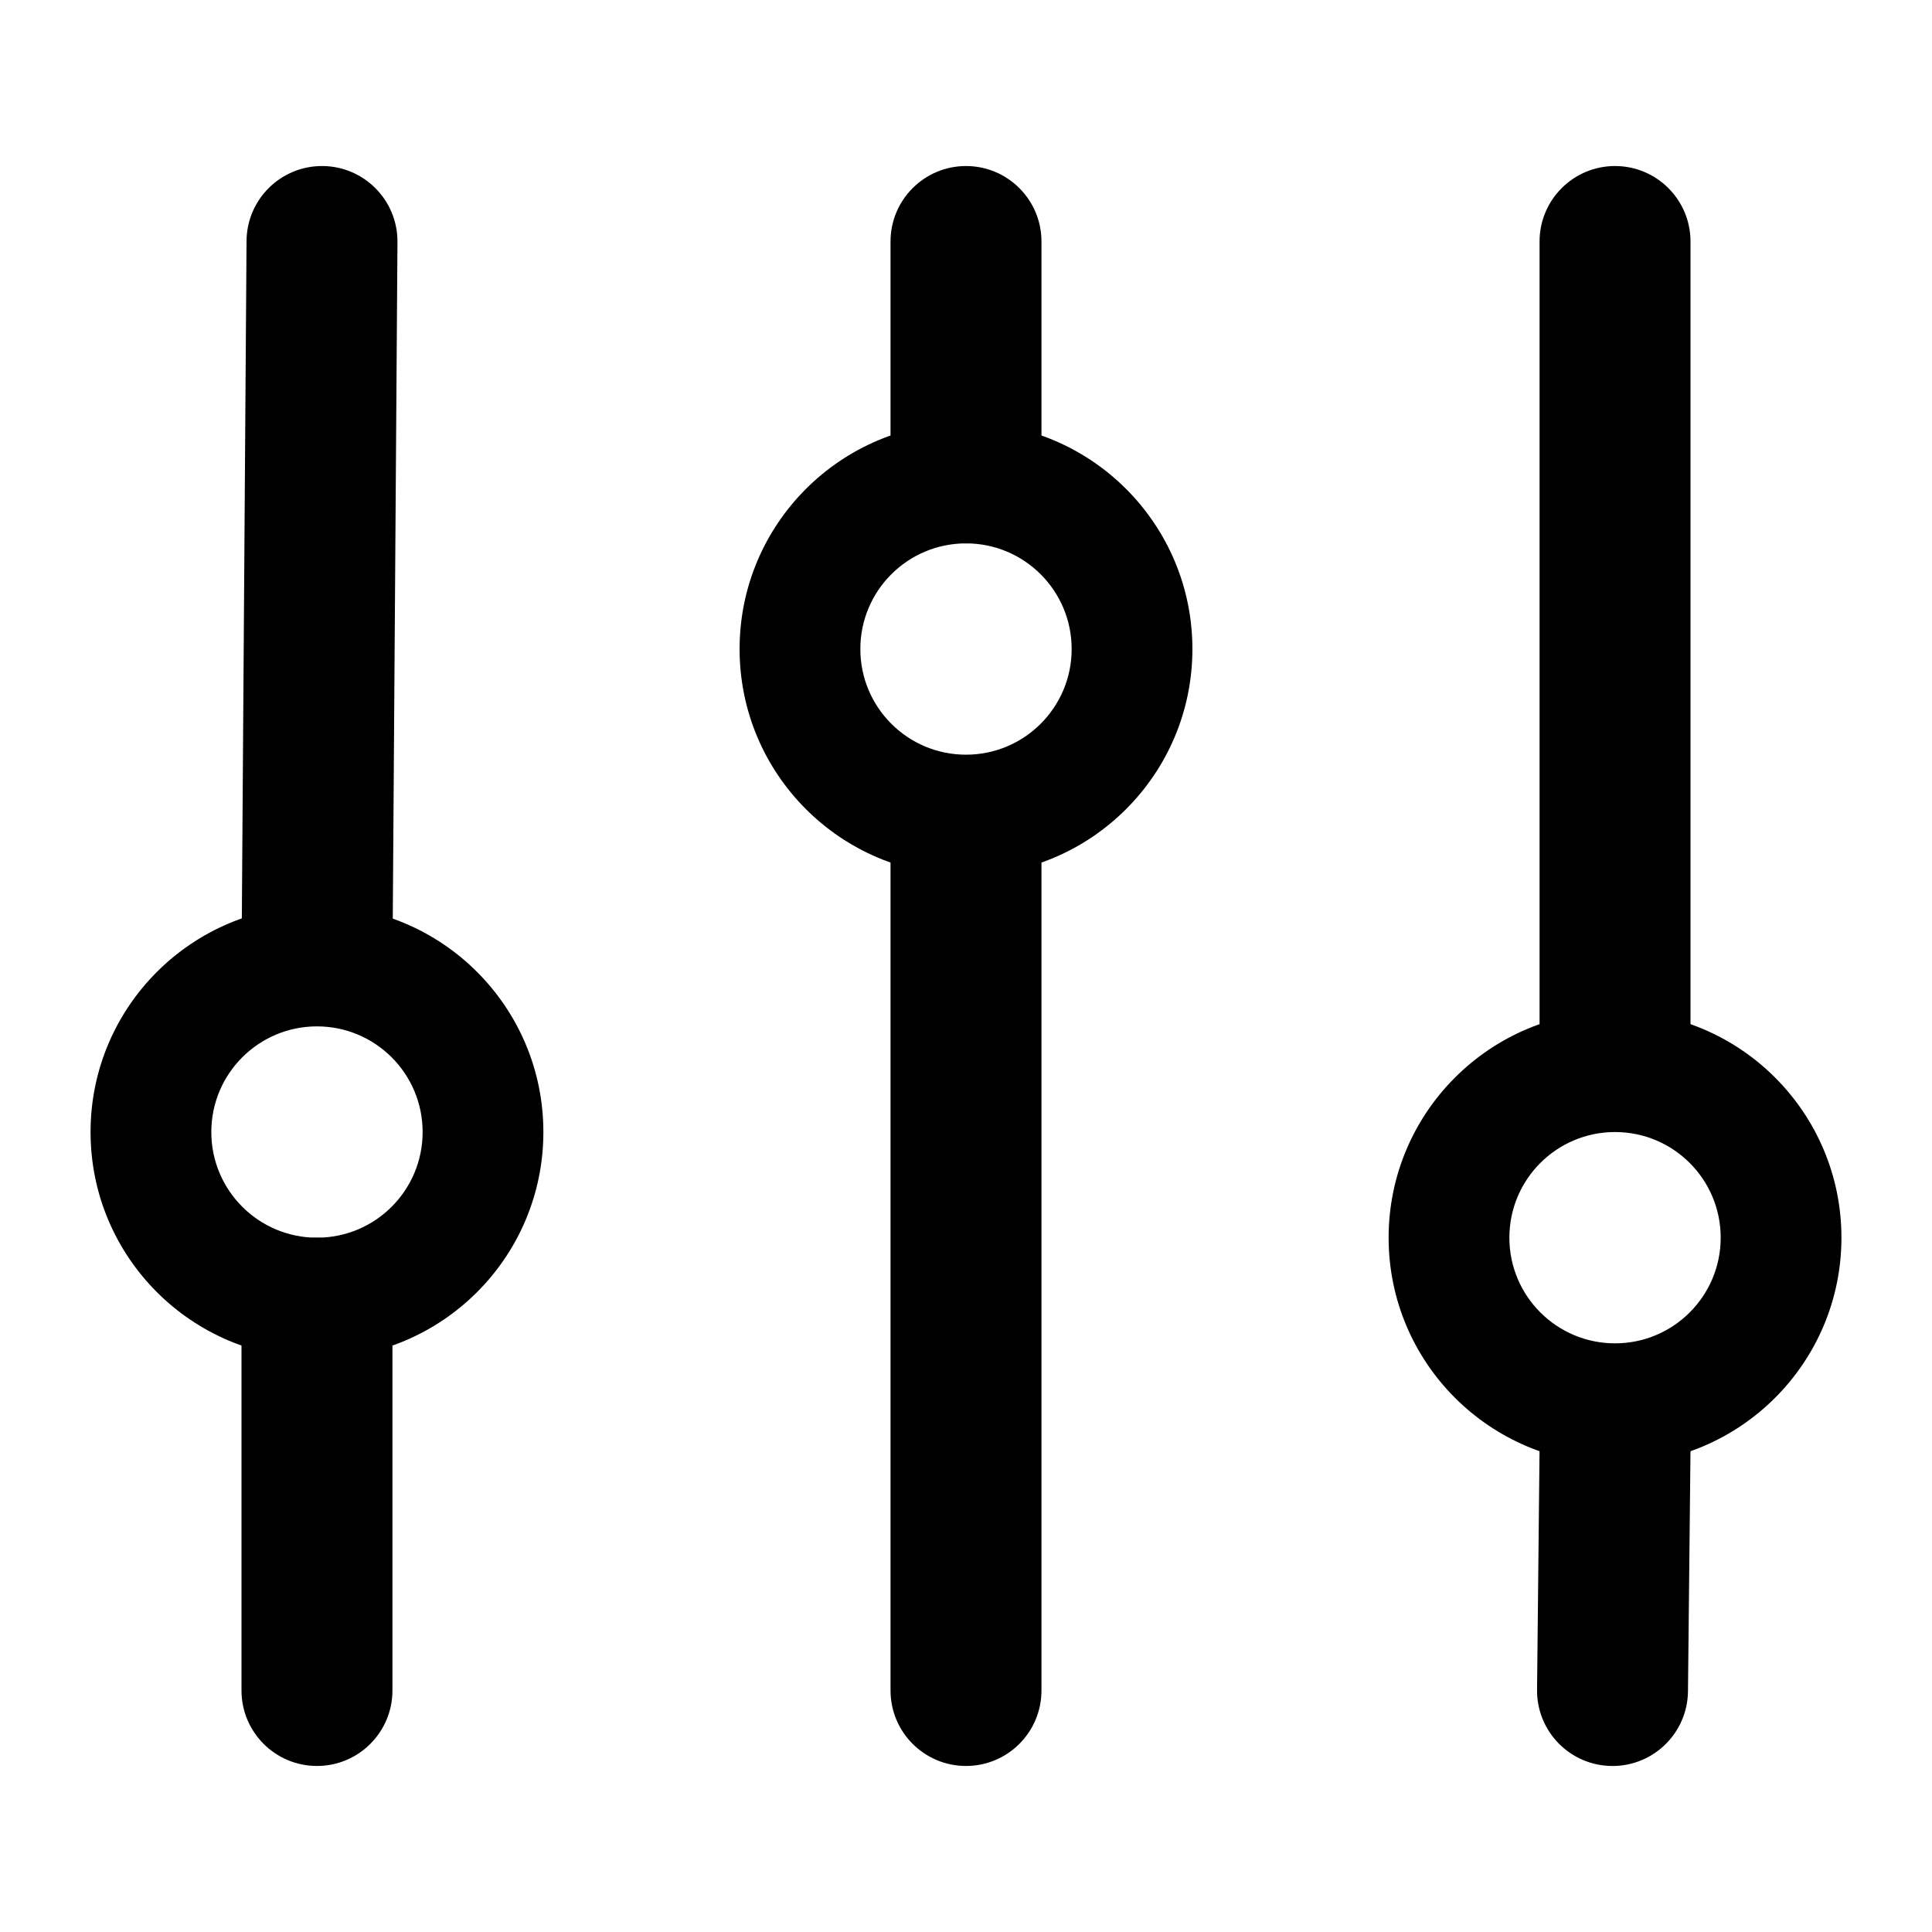<svg xmlns="http://www.w3.org/2000/svg" width="128" height="128" fill="none" viewBox="0 0 128 128"><path fill="#000" fill-rule="evenodd" d="M21 82C23.761 82 26 84.239 26 87V112C26 114.761 23.761 117 21 117C18.239 117 16 114.761 16 112V87C16 84.239 18.239 82 21 82Z" clip-rule="evenodd"/><path fill="#000" fill-rule="evenodd" d="M21.368 11C24.129 11.019 26.352 13.273 26.333 16.035L26.014 62.035C25.995 64.796 23.741 67.019 20.979 67C18.218 66.981 15.995 64.727 16.014 61.965L16.334 15.965C16.353 13.204 18.607 10.981 21.368 11Z" clip-rule="evenodd"/><path fill="#000" fill-rule="evenodd" d="M64 51C66.761 51 69 53.239 69 56V112C69 114.761 66.761 117 64 117C61.239 117 59 114.761 59 112V56C59 53.239 61.239 51 64 51Z" clip-rule="evenodd"/><path fill="#000" fill-rule="evenodd" d="M64 11C66.761 11 69 13.239 69 16V31C69 33.761 66.761 36 64 36C61.239 36 59 33.761 59 31V16C59 13.239 61.239 11 64 11Z" clip-rule="evenodd"/><path fill="#000" fill-rule="evenodd" d="M107 11C109.761 11 112 13.239 112 16V68C112 70.761 109.761 73 107 73C104.239 73 102 70.761 102 68V16C102 13.239 104.239 11 107 11Z" clip-rule="evenodd"/><path fill="#000" fill-rule="evenodd" d="M107.052 91C109.813 91.029 112.028 93.291 112 96.052L111.833 112.053C111.804 114.815 109.543 117.03 106.781 117.001C104.02 116.972 101.805 114.711 101.834 111.949L102 95.948C102.029 93.187 104.291 90.972 107.052 91Z" clip-rule="evenodd"/><path fill="#000" fill-rule="evenodd" d="M6 75C6 66.716 12.716 60 21 60C29.284 60 36 66.716 36 75C36 83.284 29.284 90 21 90C12.716 90 6 83.284 6 75ZM21 68C17.134 68 14 71.134 14 75C14 78.866 17.134 82 21 82C24.866 82 28 78.866 28 75C28 71.134 24.866 68 21 68Z" clip-rule="evenodd"/><path fill="#000" fill-rule="evenodd" d="M49 43C49 34.716 55.716 28 64 28C72.284 28 79 34.716 79 43C79 51.284 72.284 58 64 58C55.716 58 49 51.284 49 43ZM64 36C60.134 36 57 39.134 57 43C57 46.866 60.134 50 64 50C67.866 50 71 46.866 71 43C71 39.134 67.866 36 64 36Z" clip-rule="evenodd"/><path fill="#000" fill-rule="evenodd" d="M92 82C92 73.716 98.716 67 107 67C115.284 67 122 73.716 122 82C122 90.284 115.284 97 107 97C98.716 97 92 90.284 92 82ZM107 75C103.134 75 100 78.134 100 82C100 85.866 103.134 89 107 89C110.866 89 114 85.866 114 82C114 78.134 110.866 75 107 75Z" clip-rule="evenodd"/></svg>